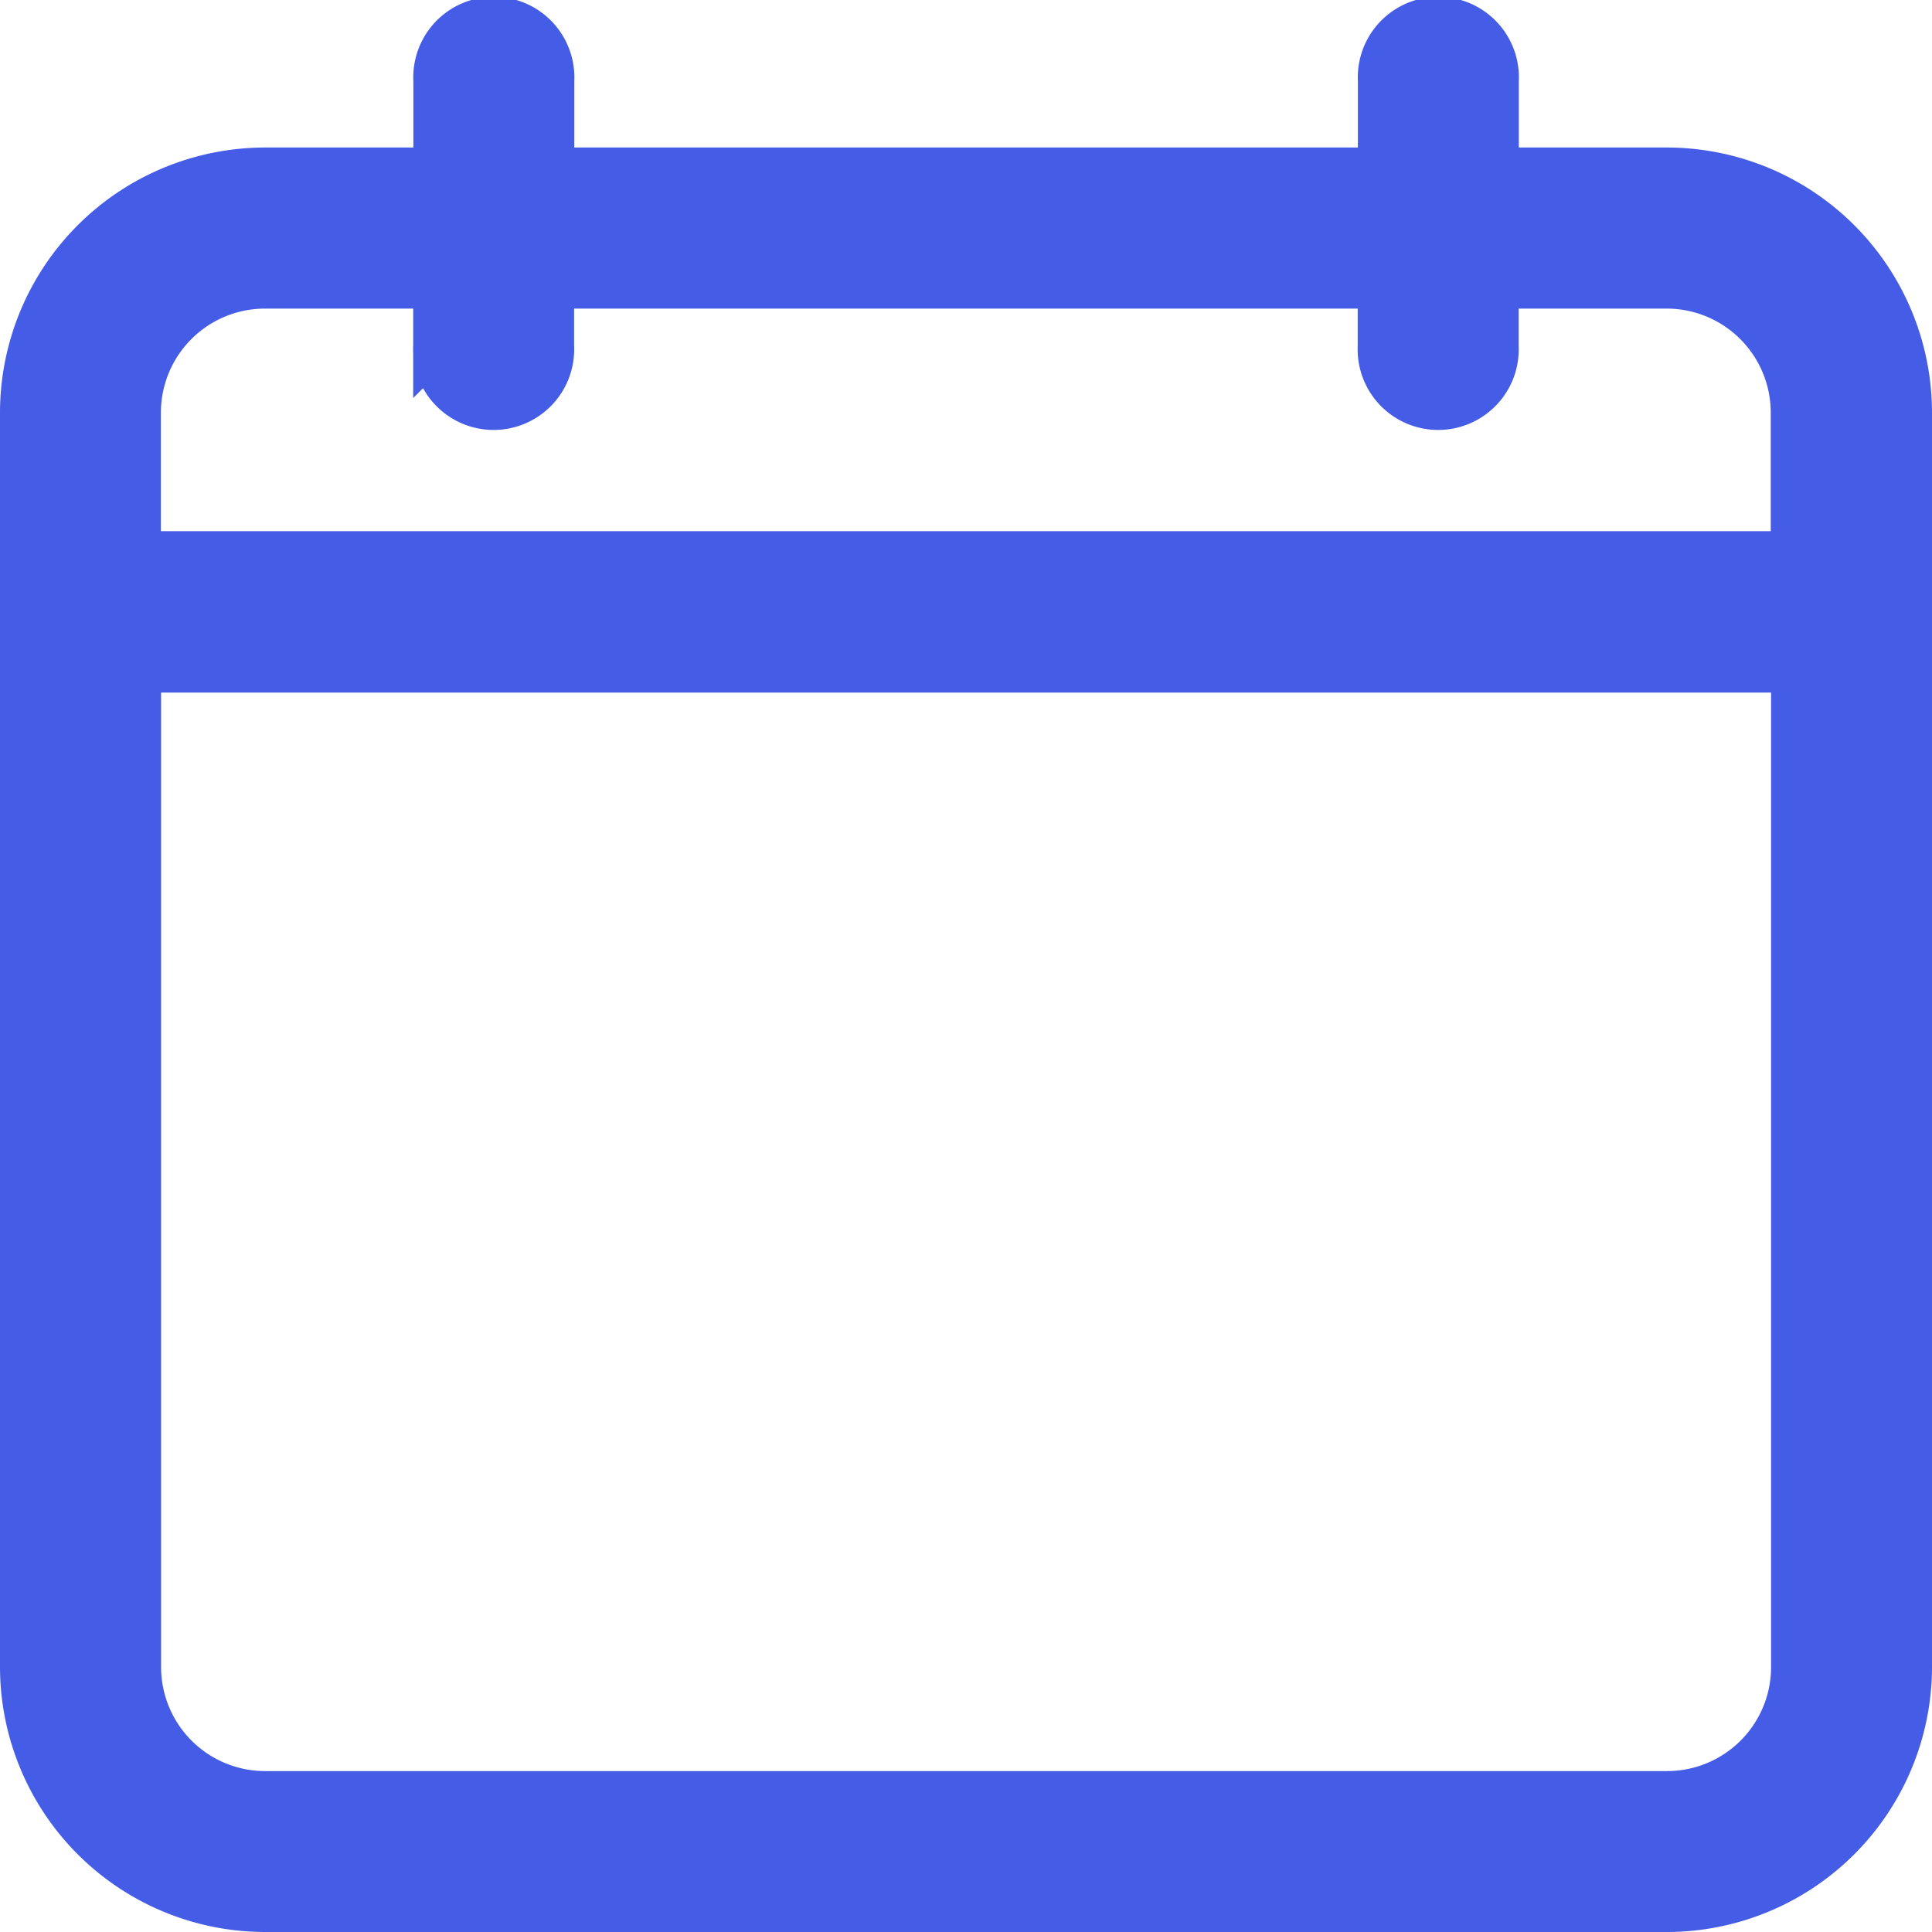 <svg xmlns="http://www.w3.org/2000/svg" width="11.25" height="11.25" viewBox="0 0 11.25 11.25">
  <g id="calendar" transform="translate(-0.875 0.125)">
    <path id="Path_182" data-name="Path 182" d="M9.582.859H8.594V.344a.344.344,0,1,0-.687,0V.859H3.094V.344a.344.344,0,1,0-.687,0V.859H1.418A1.42,1.42,0,0,0,0,2.277v7.3A1.42,1.42,0,0,0,1.418,11H9.582A1.42,1.42,0,0,0,11,9.582v-7.3A1.42,1.42,0,0,0,9.582.859Zm-8.164.688h.988v.344a.344.344,0,1,0,.687,0V1.547H7.906v.344a.344.344,0,1,0,.687,0V1.547h.988a.731.731,0,0,1,.73.73v.816H.687V2.277A.731.731,0,0,1,1.418,1.547Zm8.164,8.766H1.418a.731.731,0,0,1-.73-.73v-5.8h9.625v5.8A.731.731,0,0,1,9.582,10.313Z" transform="translate(1)" fill="#455de6" stroke="#455de6" stroke-width="0.25"/>
  </g>
</svg>
